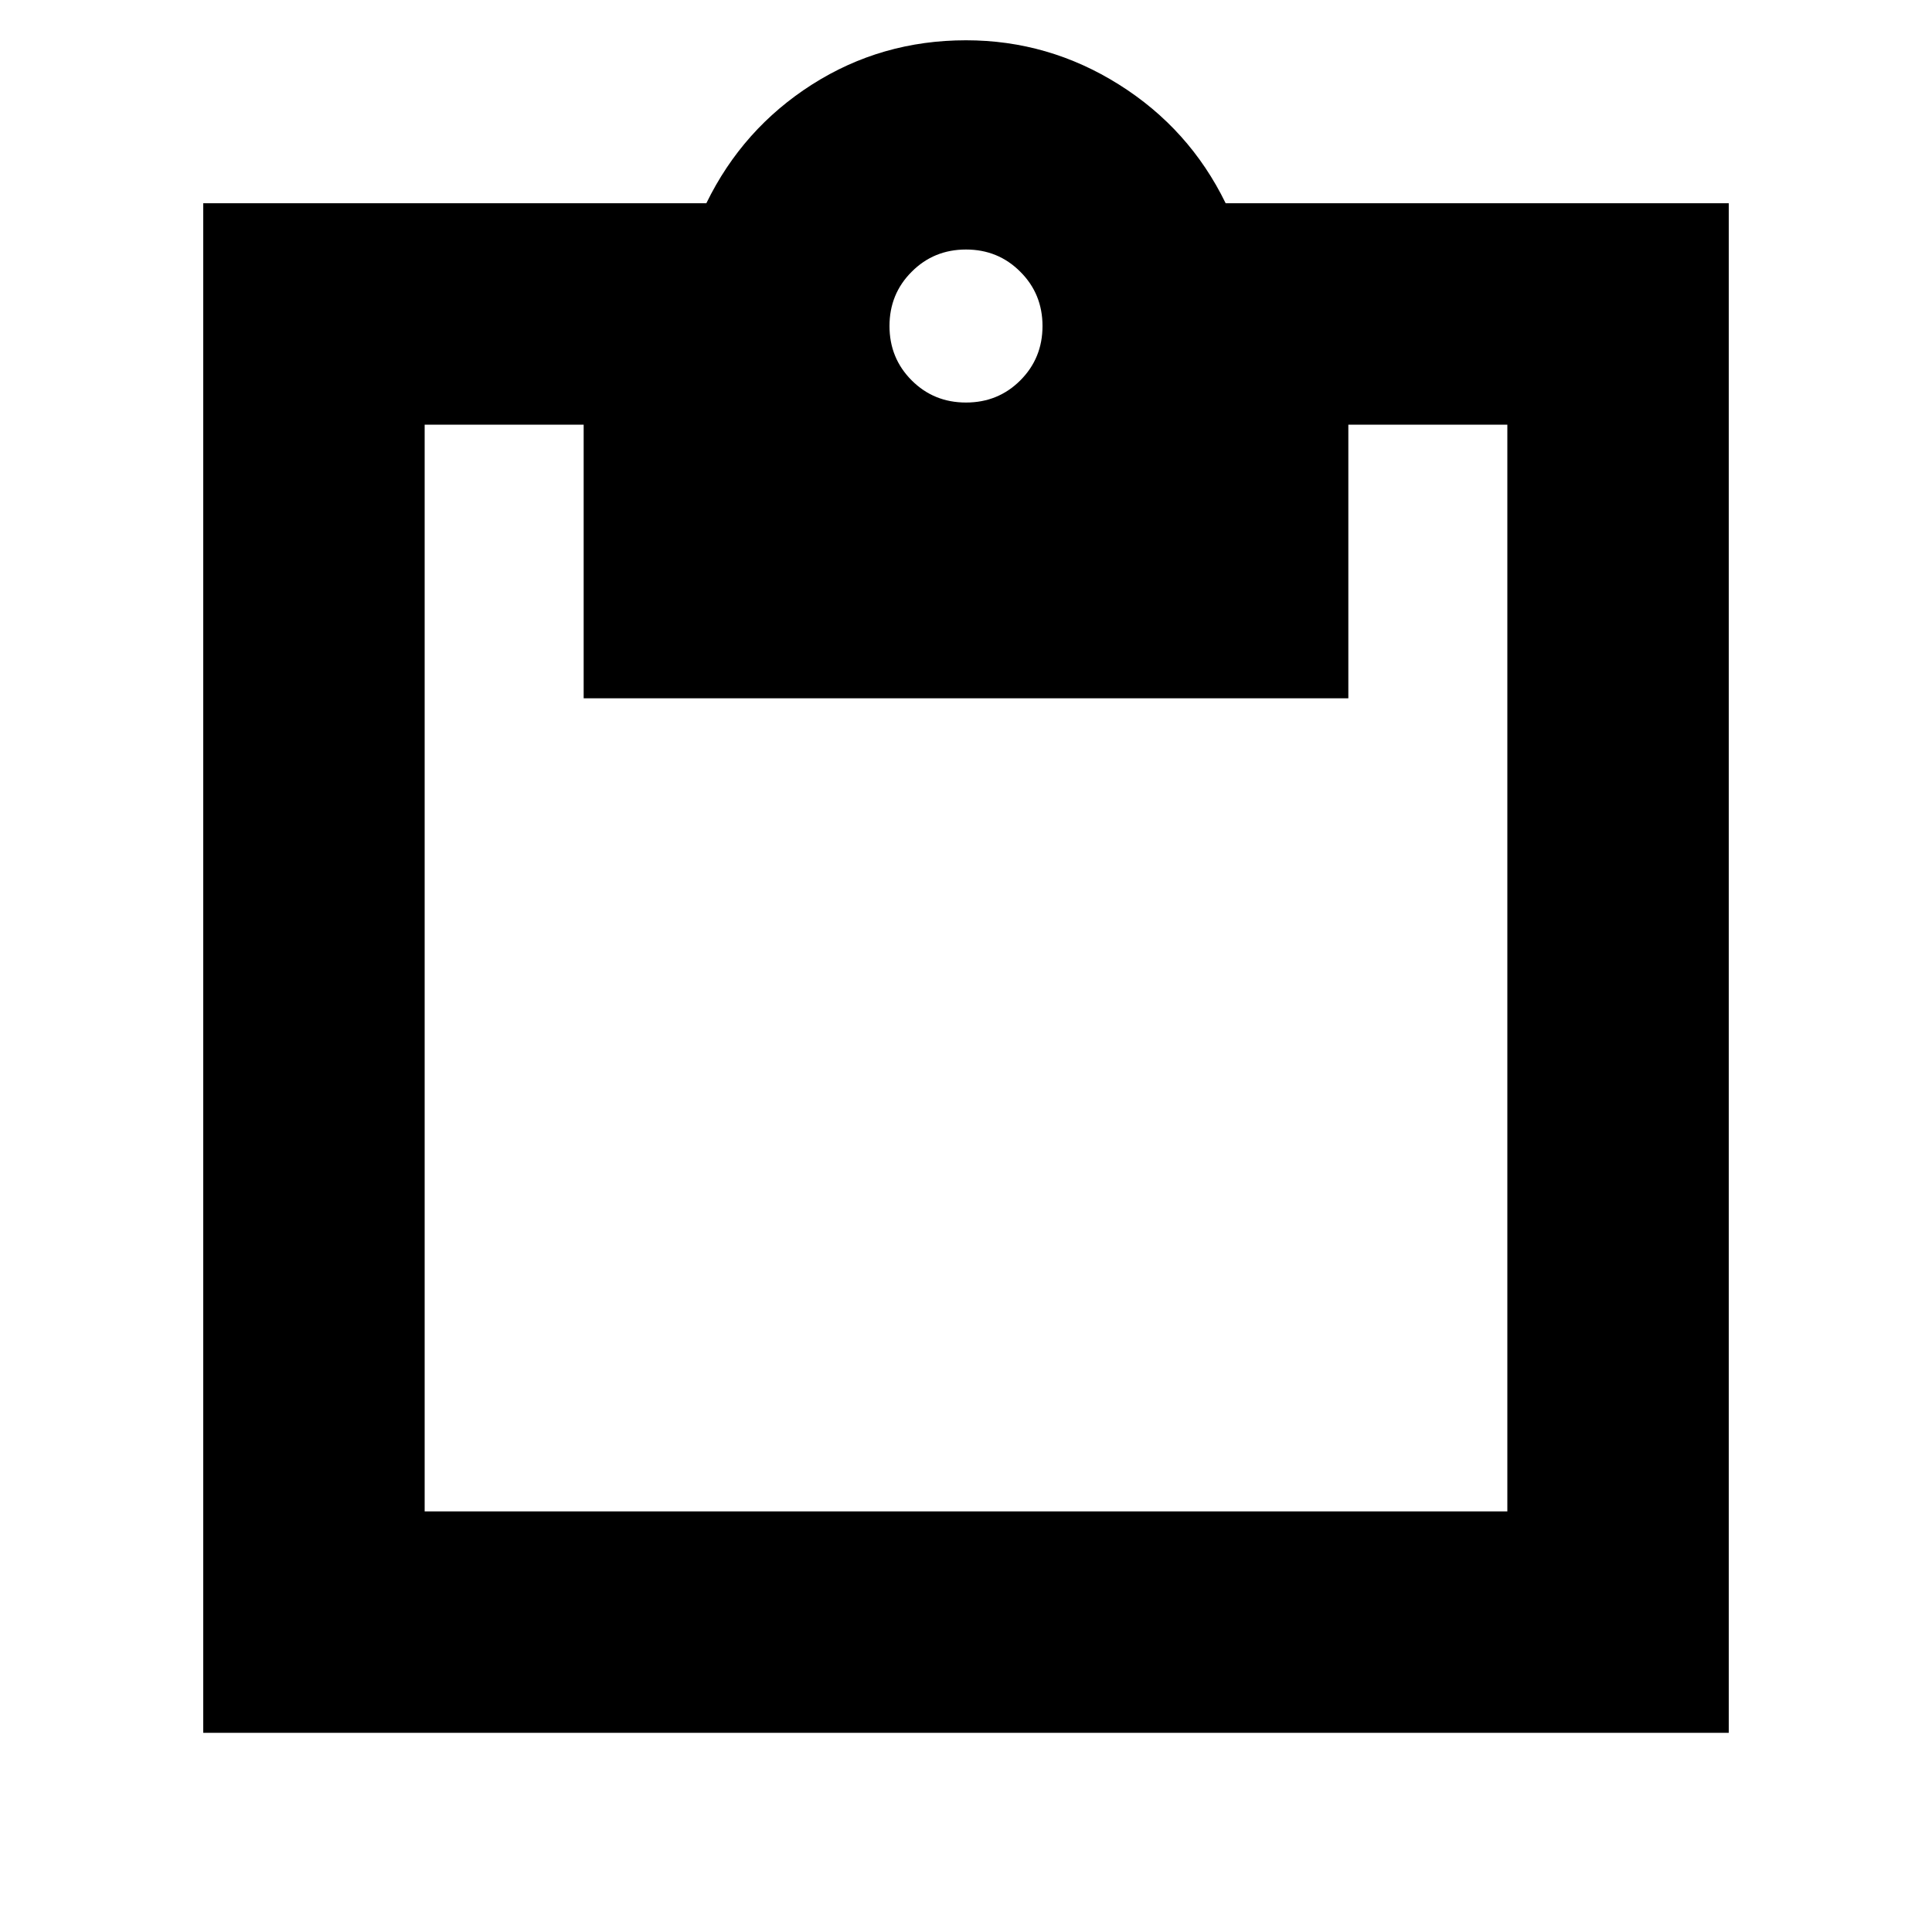 <svg xmlns="http://www.w3.org/2000/svg" height="20" width="20"><path d="M10 4.167q.333 0 .562-.229.23-.23.23-.563 0-.333-.23-.562-.229-.23-.562-.23-.333 0-.562.23-.23.229-.23.562 0 .333.23.563.229.229.562.229ZM2.104 17.938V2.104h5.208q.376-.771 1.094-1.229Q9.125.417 10 .417q.854 0 1.583.458t1.105 1.229h5.208v15.834Zm2.292-2.292h11.208V4.396h-1.646v2.833H6.042V4.396H4.396Z"/></svg>